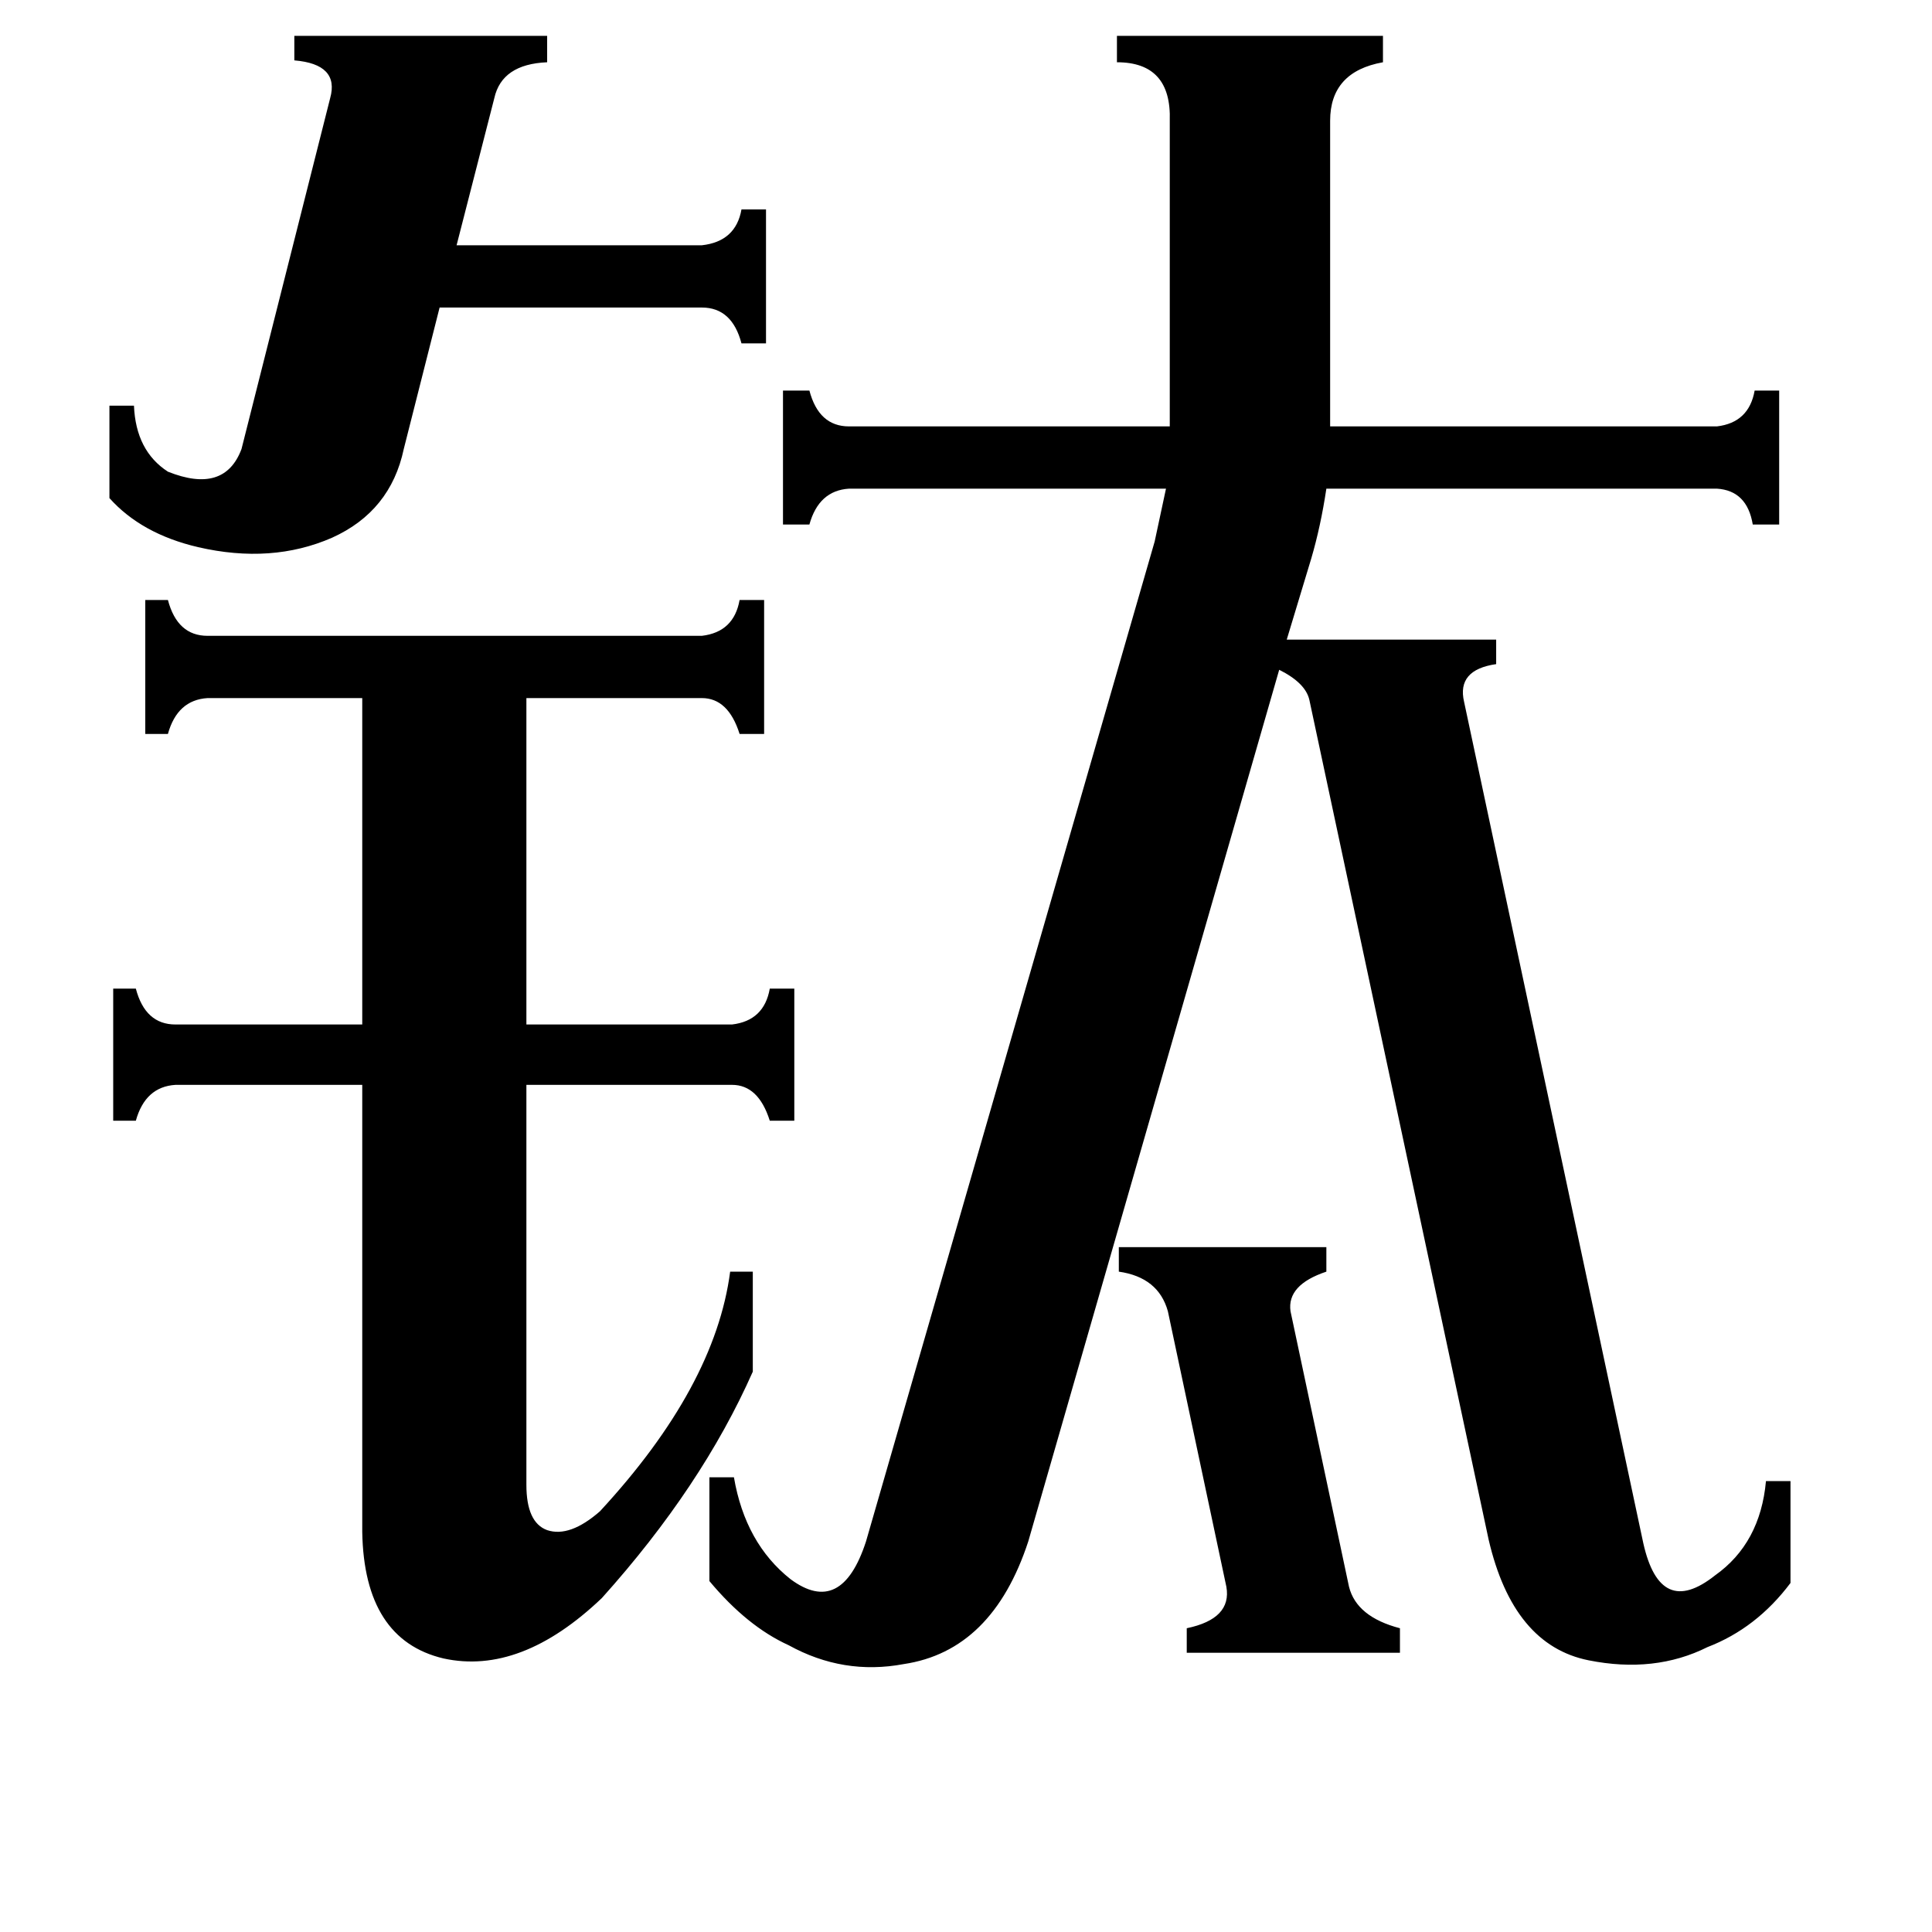 <svg xmlns="http://www.w3.org/2000/svg" viewBox="0 -800 1024 1024">
	<path fill="#000000" d="M593 -139H703V-126Q682 -119 684 -105L715 41Q719 57 742 63V76H629V63Q653 58 650 41L619 -105Q614 -123 593 -126ZM58 -585H71Q72 -561 89 -550Q119 -538 128 -562L175 -748Q180 -766 156 -768V-781H290V-767Q266 -766 262 -748L242 -670H372Q390 -672 393 -689H406V-618H393Q388 -637 372 -637H233L214 -562Q207 -529 176 -515Q144 -501 105 -510Q75 -517 58 -536ZM388 -257Q405 -259 408 -276H421V-206H408Q402 -225 388 -225H279V-13Q279 7 290 11Q302 15 318 1Q379 -65 387 -126H399V-73Q372 -12 319 47Q276 88 235 79Q193 69 192 12V-225H93Q77 -224 72 -206H60V-276H72Q77 -257 93 -257H192V-430H110Q94 -429 89 -411H77V-482H89Q94 -463 110 -463H372Q389 -465 392 -482H405V-411H392Q386 -430 372 -430H279V-257ZM612 -513L618 -541H450Q434 -540 429 -522H415V-593H429Q434 -574 450 -574H620V-736Q621 -767 592 -767V-781H733V-767Q705 -762 705 -736V-574H910Q927 -576 930 -593H943V-522H929Q926 -540 910 -541H703Q700 -521 695 -504L682 -461H793V-448Q772 -445 776 -428L871 18Q880 58 909 35Q933 18 936 -15H949V39Q931 63 905 73Q877 87 842 80Q802 72 789 16L694 -429Q692 -438 678 -445L545 17Q526 75 479 82Q447 88 418 72Q396 62 376 38V-17H389Q395 18 419 37Q446 57 459 17Z"/>
</svg>